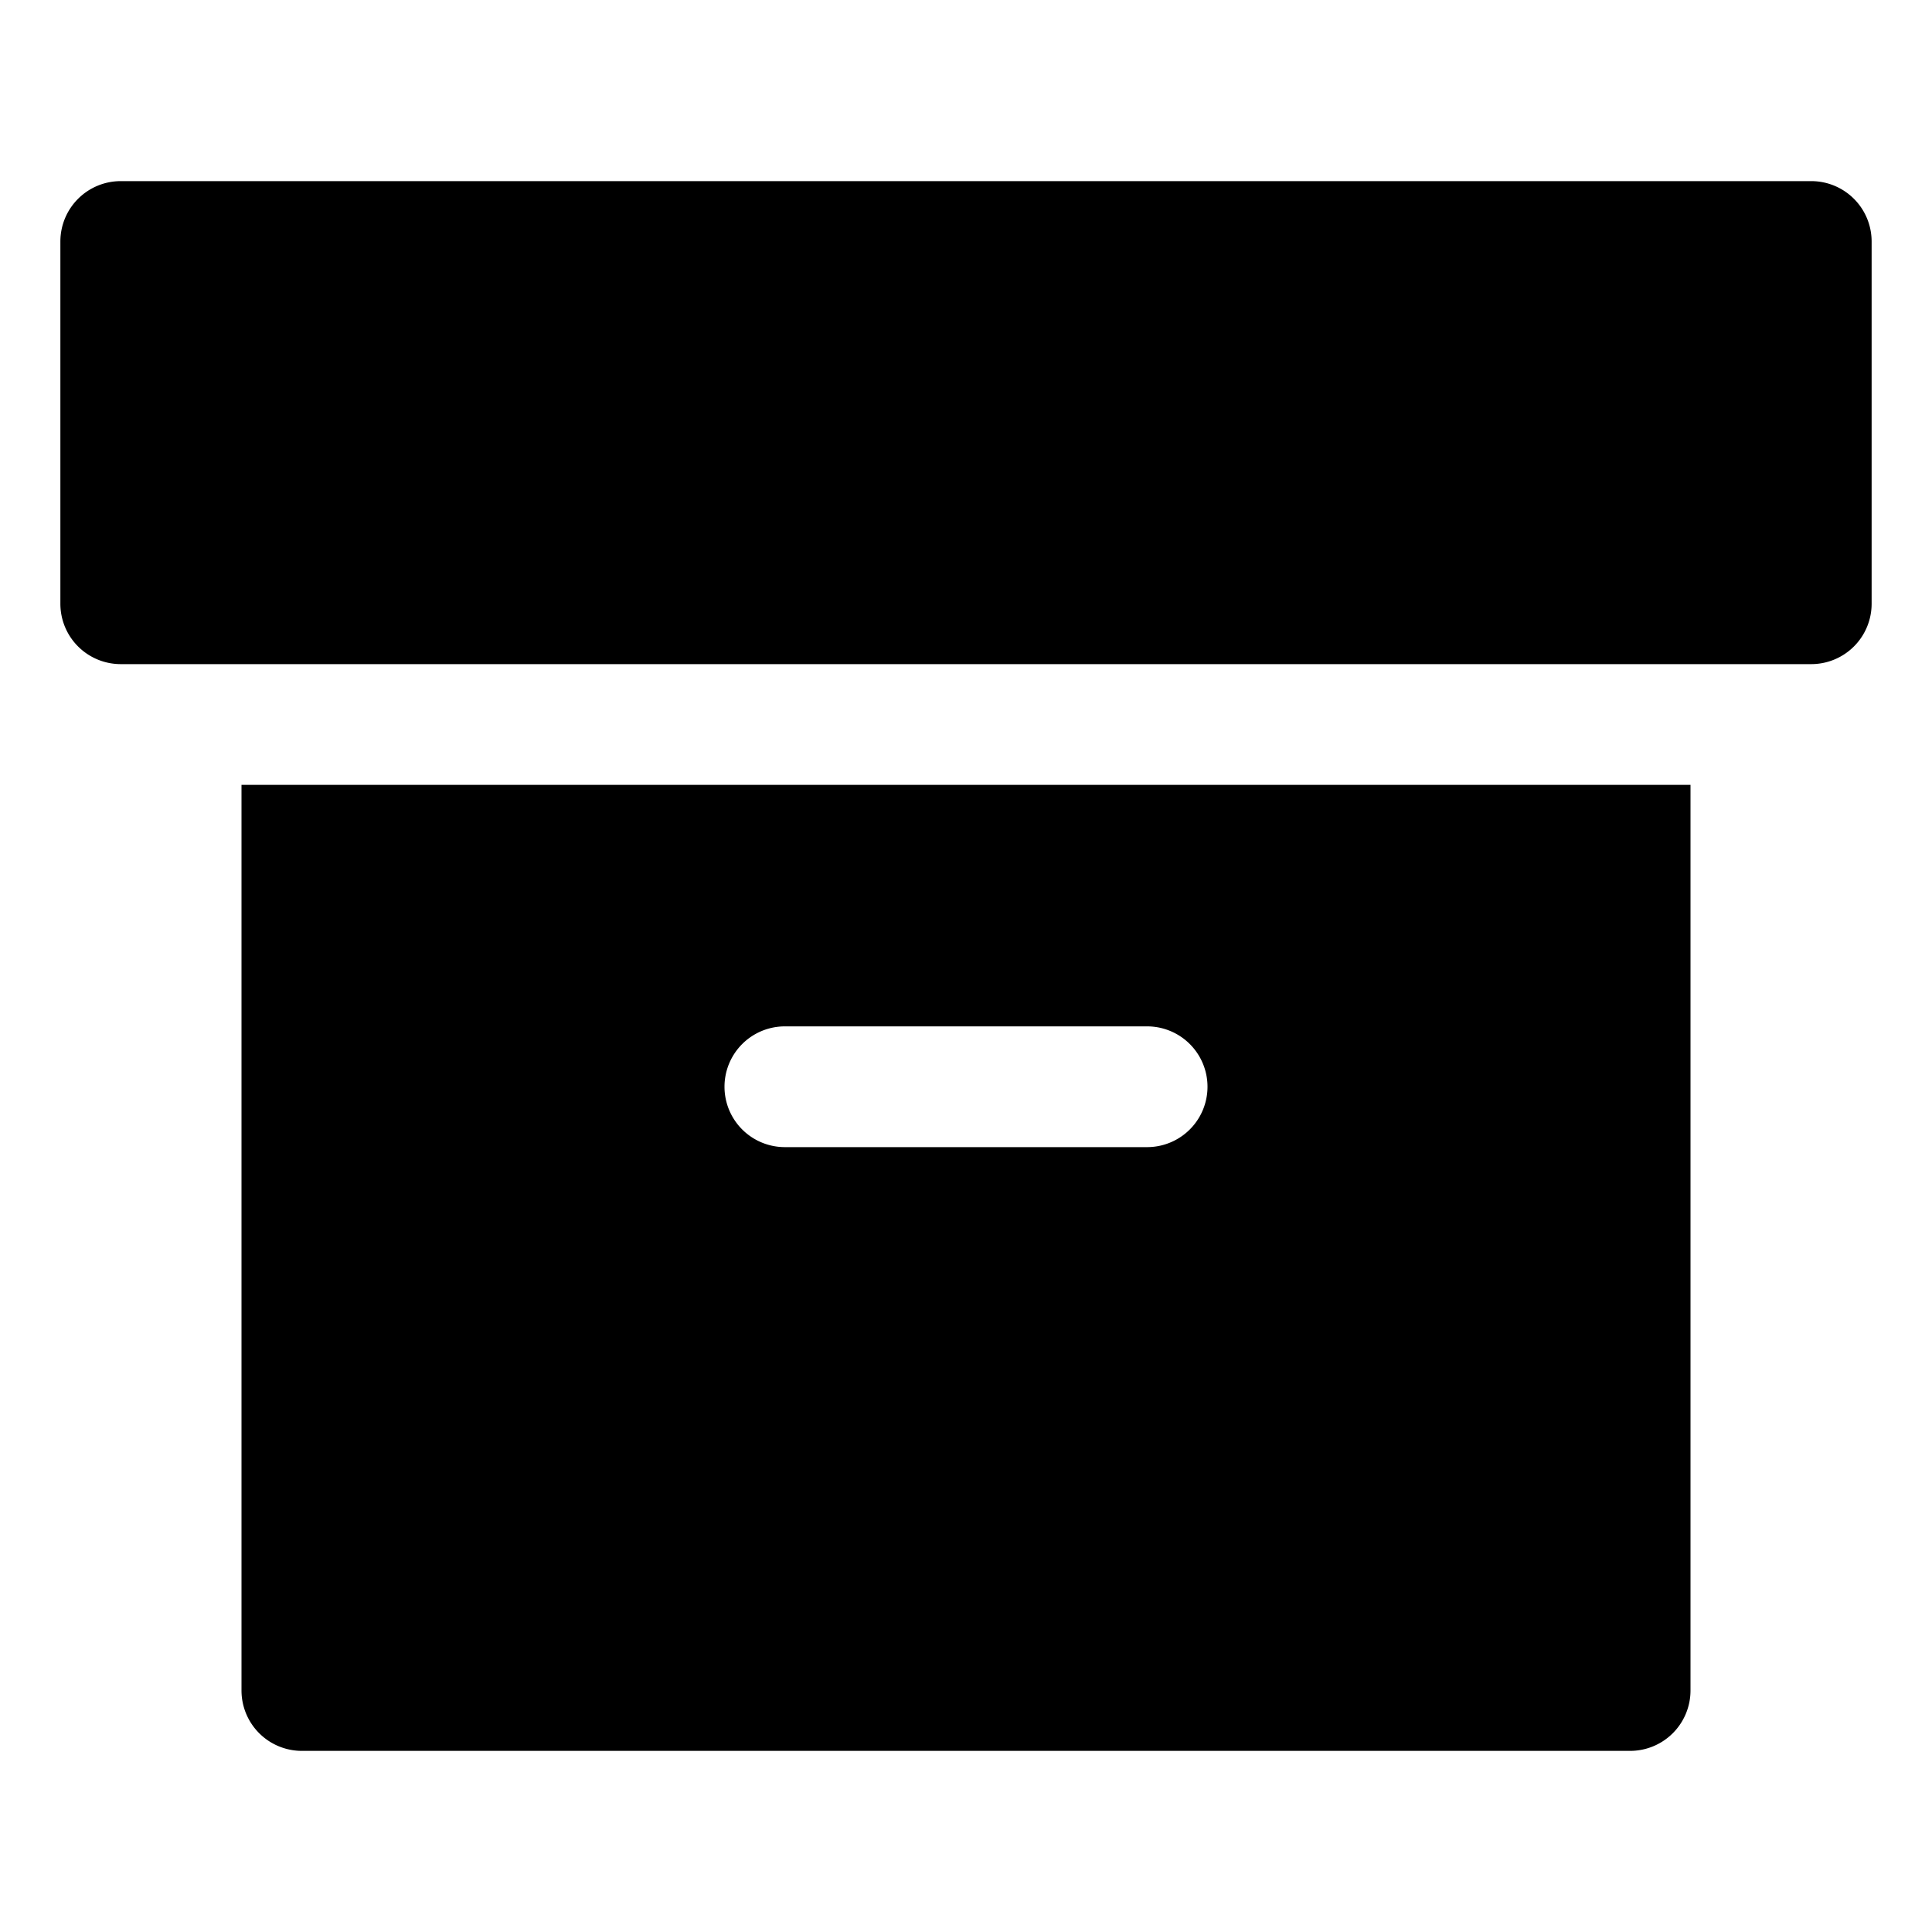 <svg xmlns="http://www.w3.org/2000/svg" viewBox="0 0 32 32"><path fill="currentColor" d="M2 3h28a1 1 0 0 1 1 1v6a1 1 0 0 1-1 1H2a1 1 0 0 1-1-1V4a1 1 0 0 1 1-1m26 10v15a1 1 0 0 1-1 1H5a1 1 0 0 1-1-1V13zm-9 4h-6a1 1 0 0 0 0 2h6a1 1 0 0 0 0-2"/></svg>